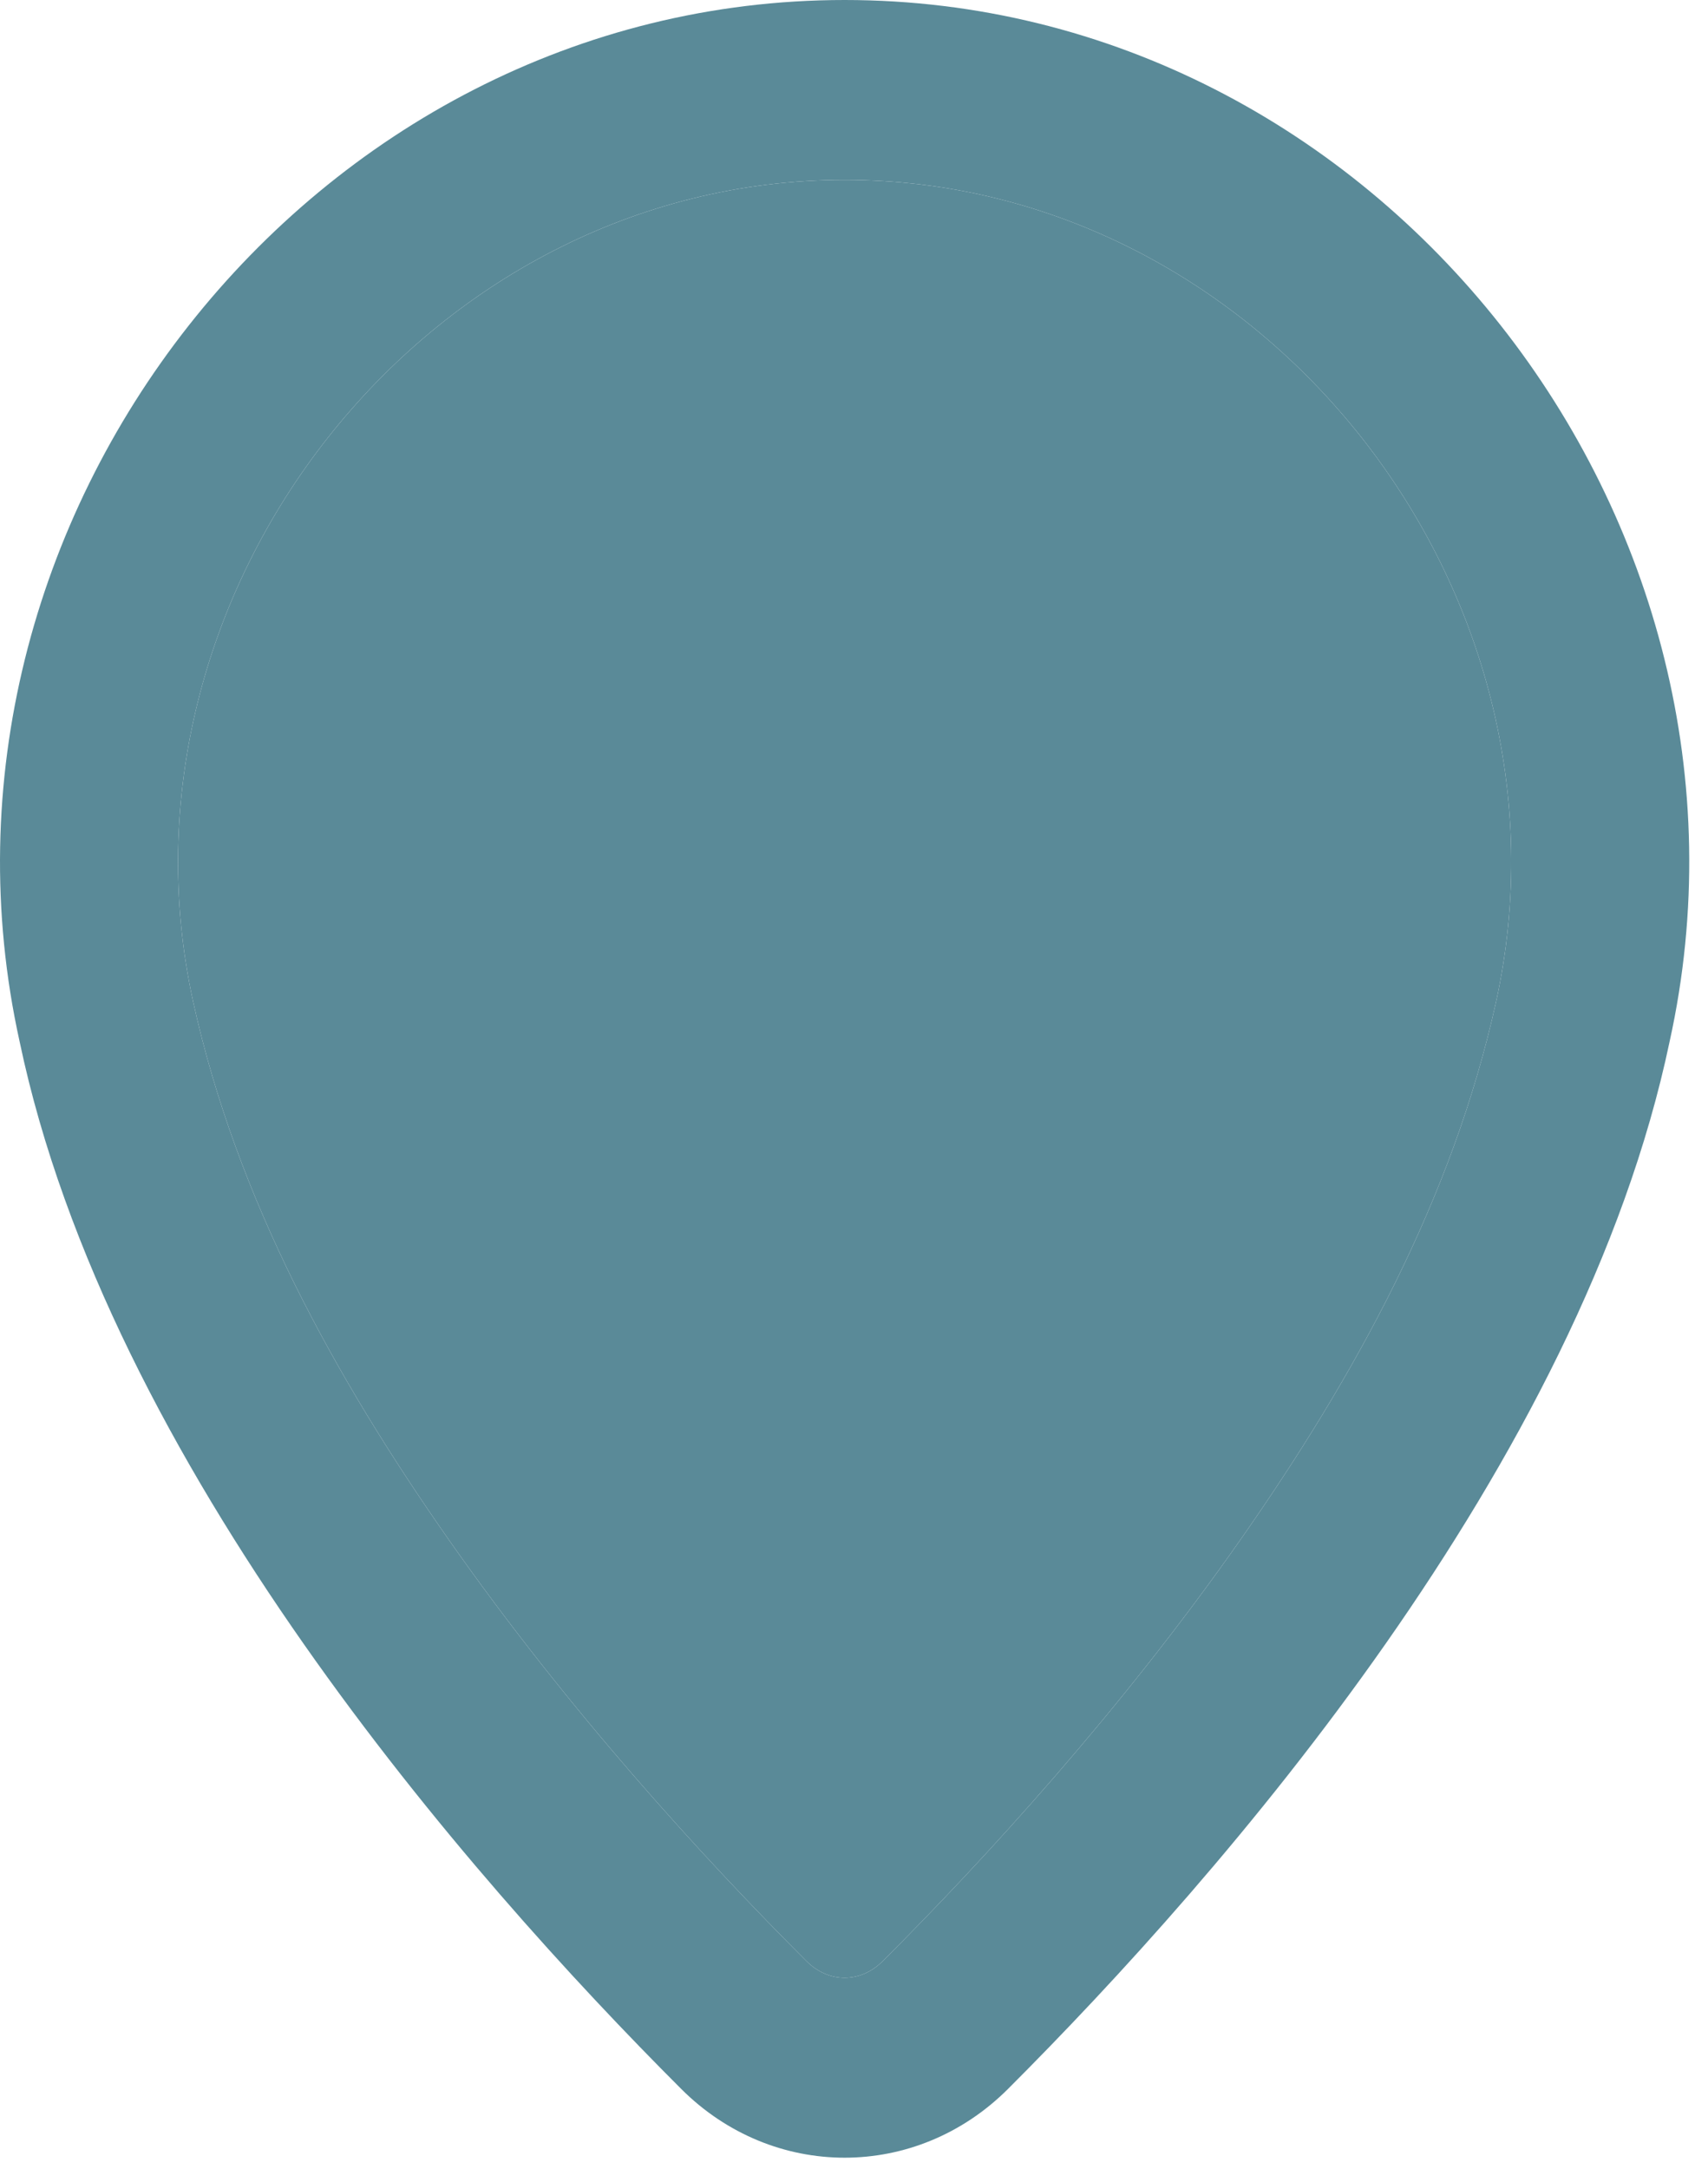 <svg width="78" height="99" viewBox="0 0 78 99" fill="none" xmlns="http://www.w3.org/2000/svg">
<path d="M38.571 8.211C57.72 8.211 72.448 27.04 68.316 45.746C66.331 54.734 61.879 62.805 56.654 70.267C51.194 78.065 45.003 84.823 40.318 89.505C39.297 90.526 37.845 90.526 36.824 89.505C32.139 84.823 25.949 78.066 20.489 70.268C15.263 62.806 10.813 54.736 8.827 45.748C4.699 27.069 19.432 8.211 38.571 8.211Z" fill="#5A8A98"/>
<path fill-rule="evenodd" clip-rule="evenodd" d="M76.248 47.534C81.501 23.749 62.973 0 38.571 0C14.176 0 -4.354 23.781 0.895 47.537C4.946 66.831 21.33 85.57 31.109 95.343C35.297 99.528 41.845 99.528 46.033 95.343C55.812 85.57 72.197 66.829 76.248 47.534ZM68.316 45.746C72.448 27.04 57.72 8.211 38.571 8.211C19.432 8.211 4.699 27.069 8.827 45.748C10.813 54.736 15.263 62.806 20.489 70.268C25.949 78.066 32.139 84.823 36.824 89.505C37.845 90.526 39.297 90.526 40.318 89.505C45.003 84.823 51.194 78.065 56.654 70.267C61.879 62.805 66.331 54.734 68.316 45.746Z" fill="#5A8A98"/>
</svg>
